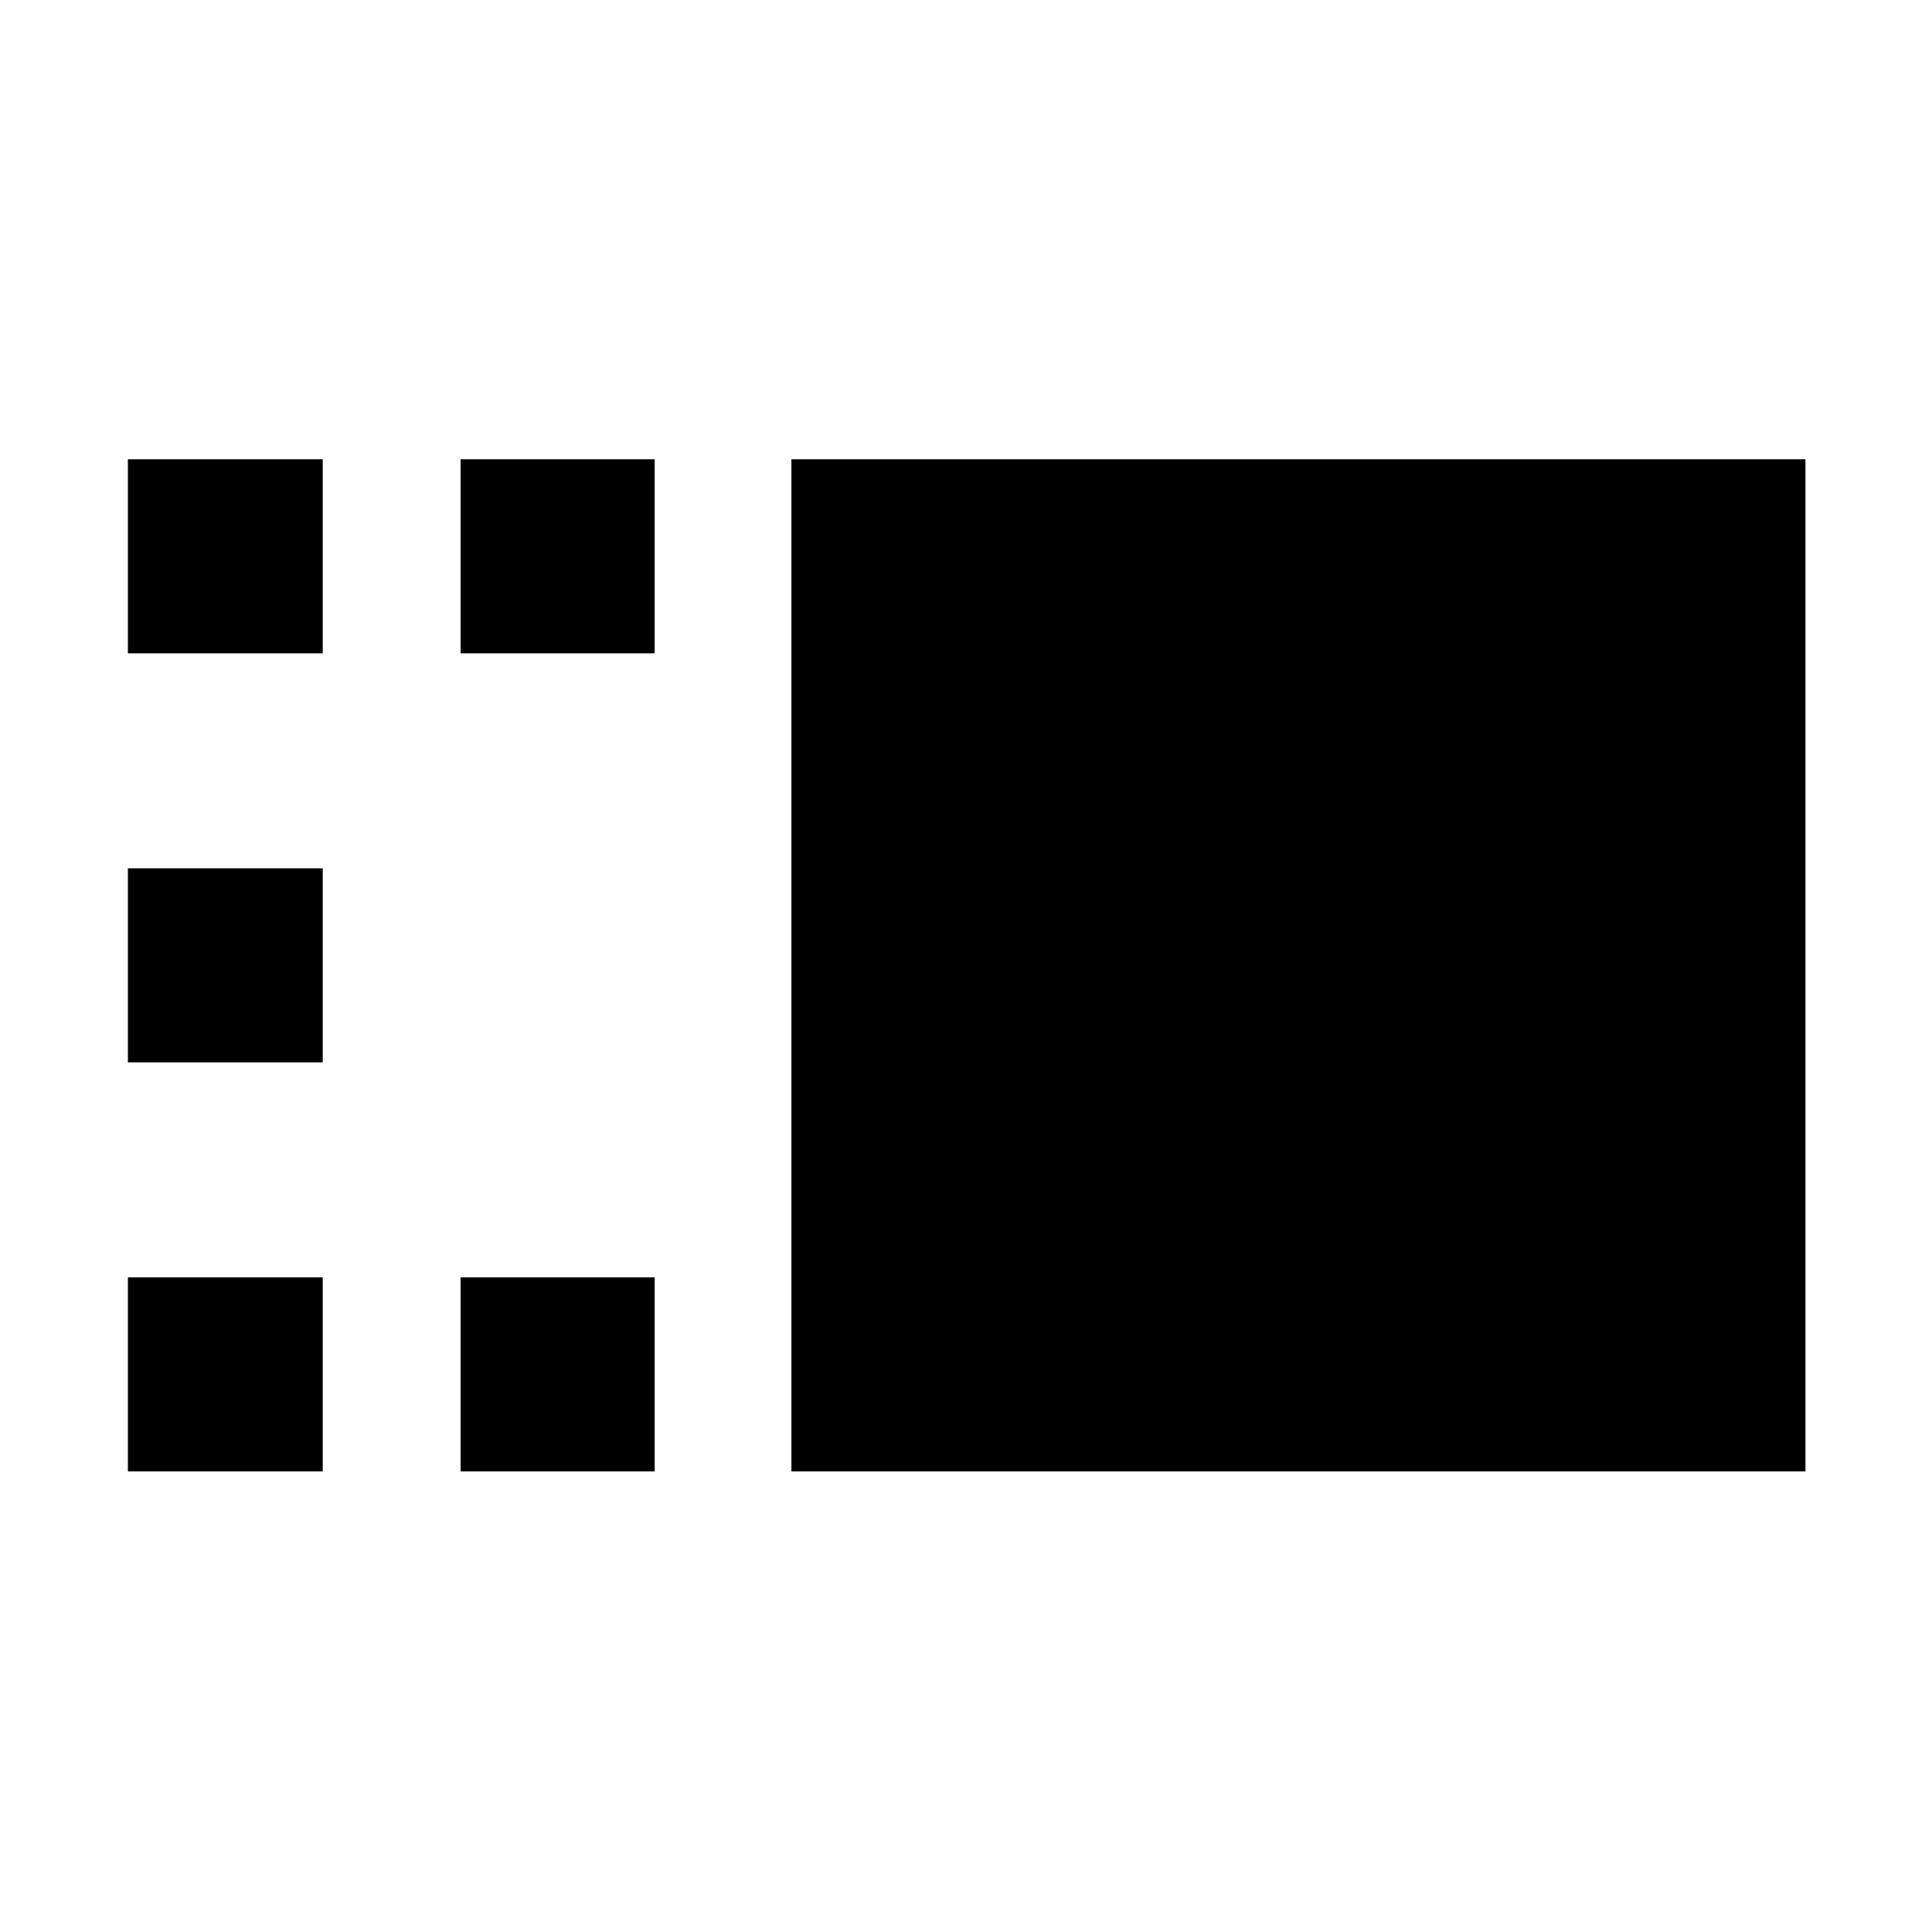 <svg xmlns="http://www.w3.org/2000/svg" height="40" viewBox="0 96 960 960" width="40"><path d="M393.246 827.131V324.203h503.87v502.928h-503.87Zm-164.377 0v-96.435h96.435v96.435h-96.435Zm0-406.494v-96.434h96.435v96.434h-96.435ZM63.551 827.131v-96.435h96.811v96.435H63.551Zm0-203.247v-96.435h96.811v96.435H63.551Zm0-203.247v-96.434h96.811v96.434H63.551Z"/></svg>